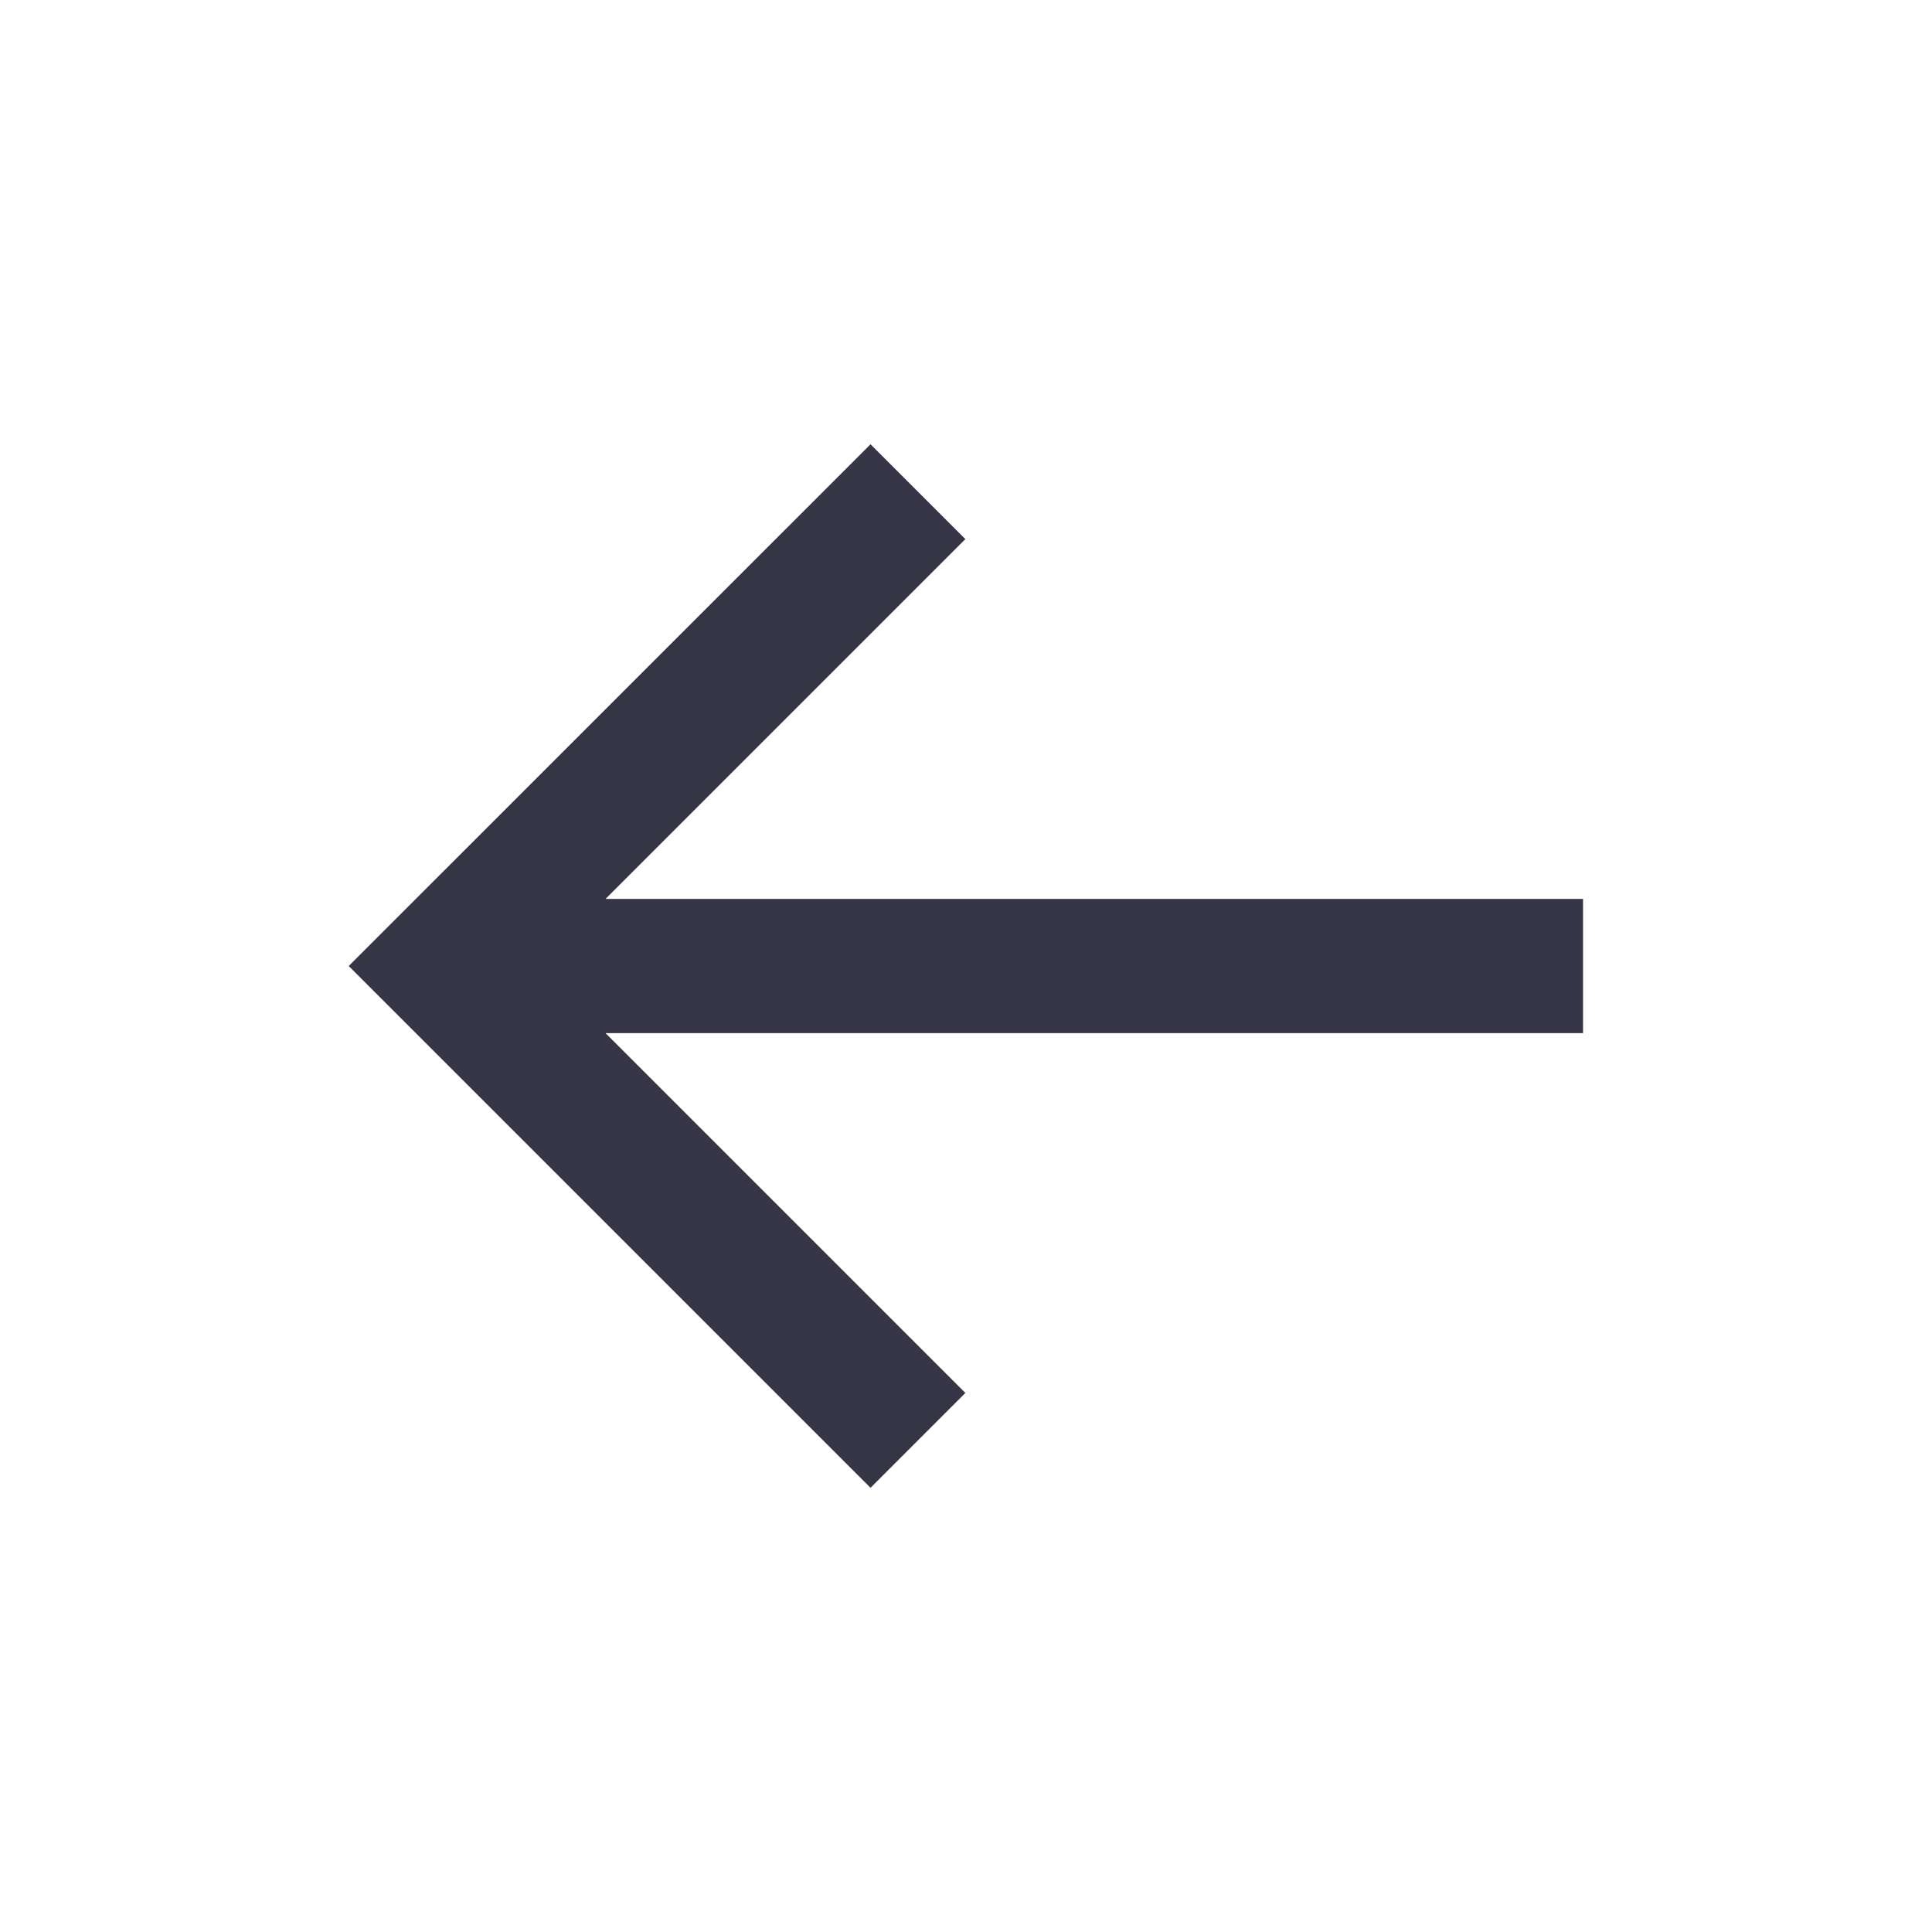 <svg width="24" height="24" viewBox="0 0 24 24" fill="none" xmlns="http://www.w3.org/2000/svg">
<path d="M7.522 11.167L11.992 6.697L10.814 5.519L4.332 12L10.814 18.482L11.992 17.304L7.522 12.834H19.665V11.167H7.522Z" fill="#353545"/>
</svg>
